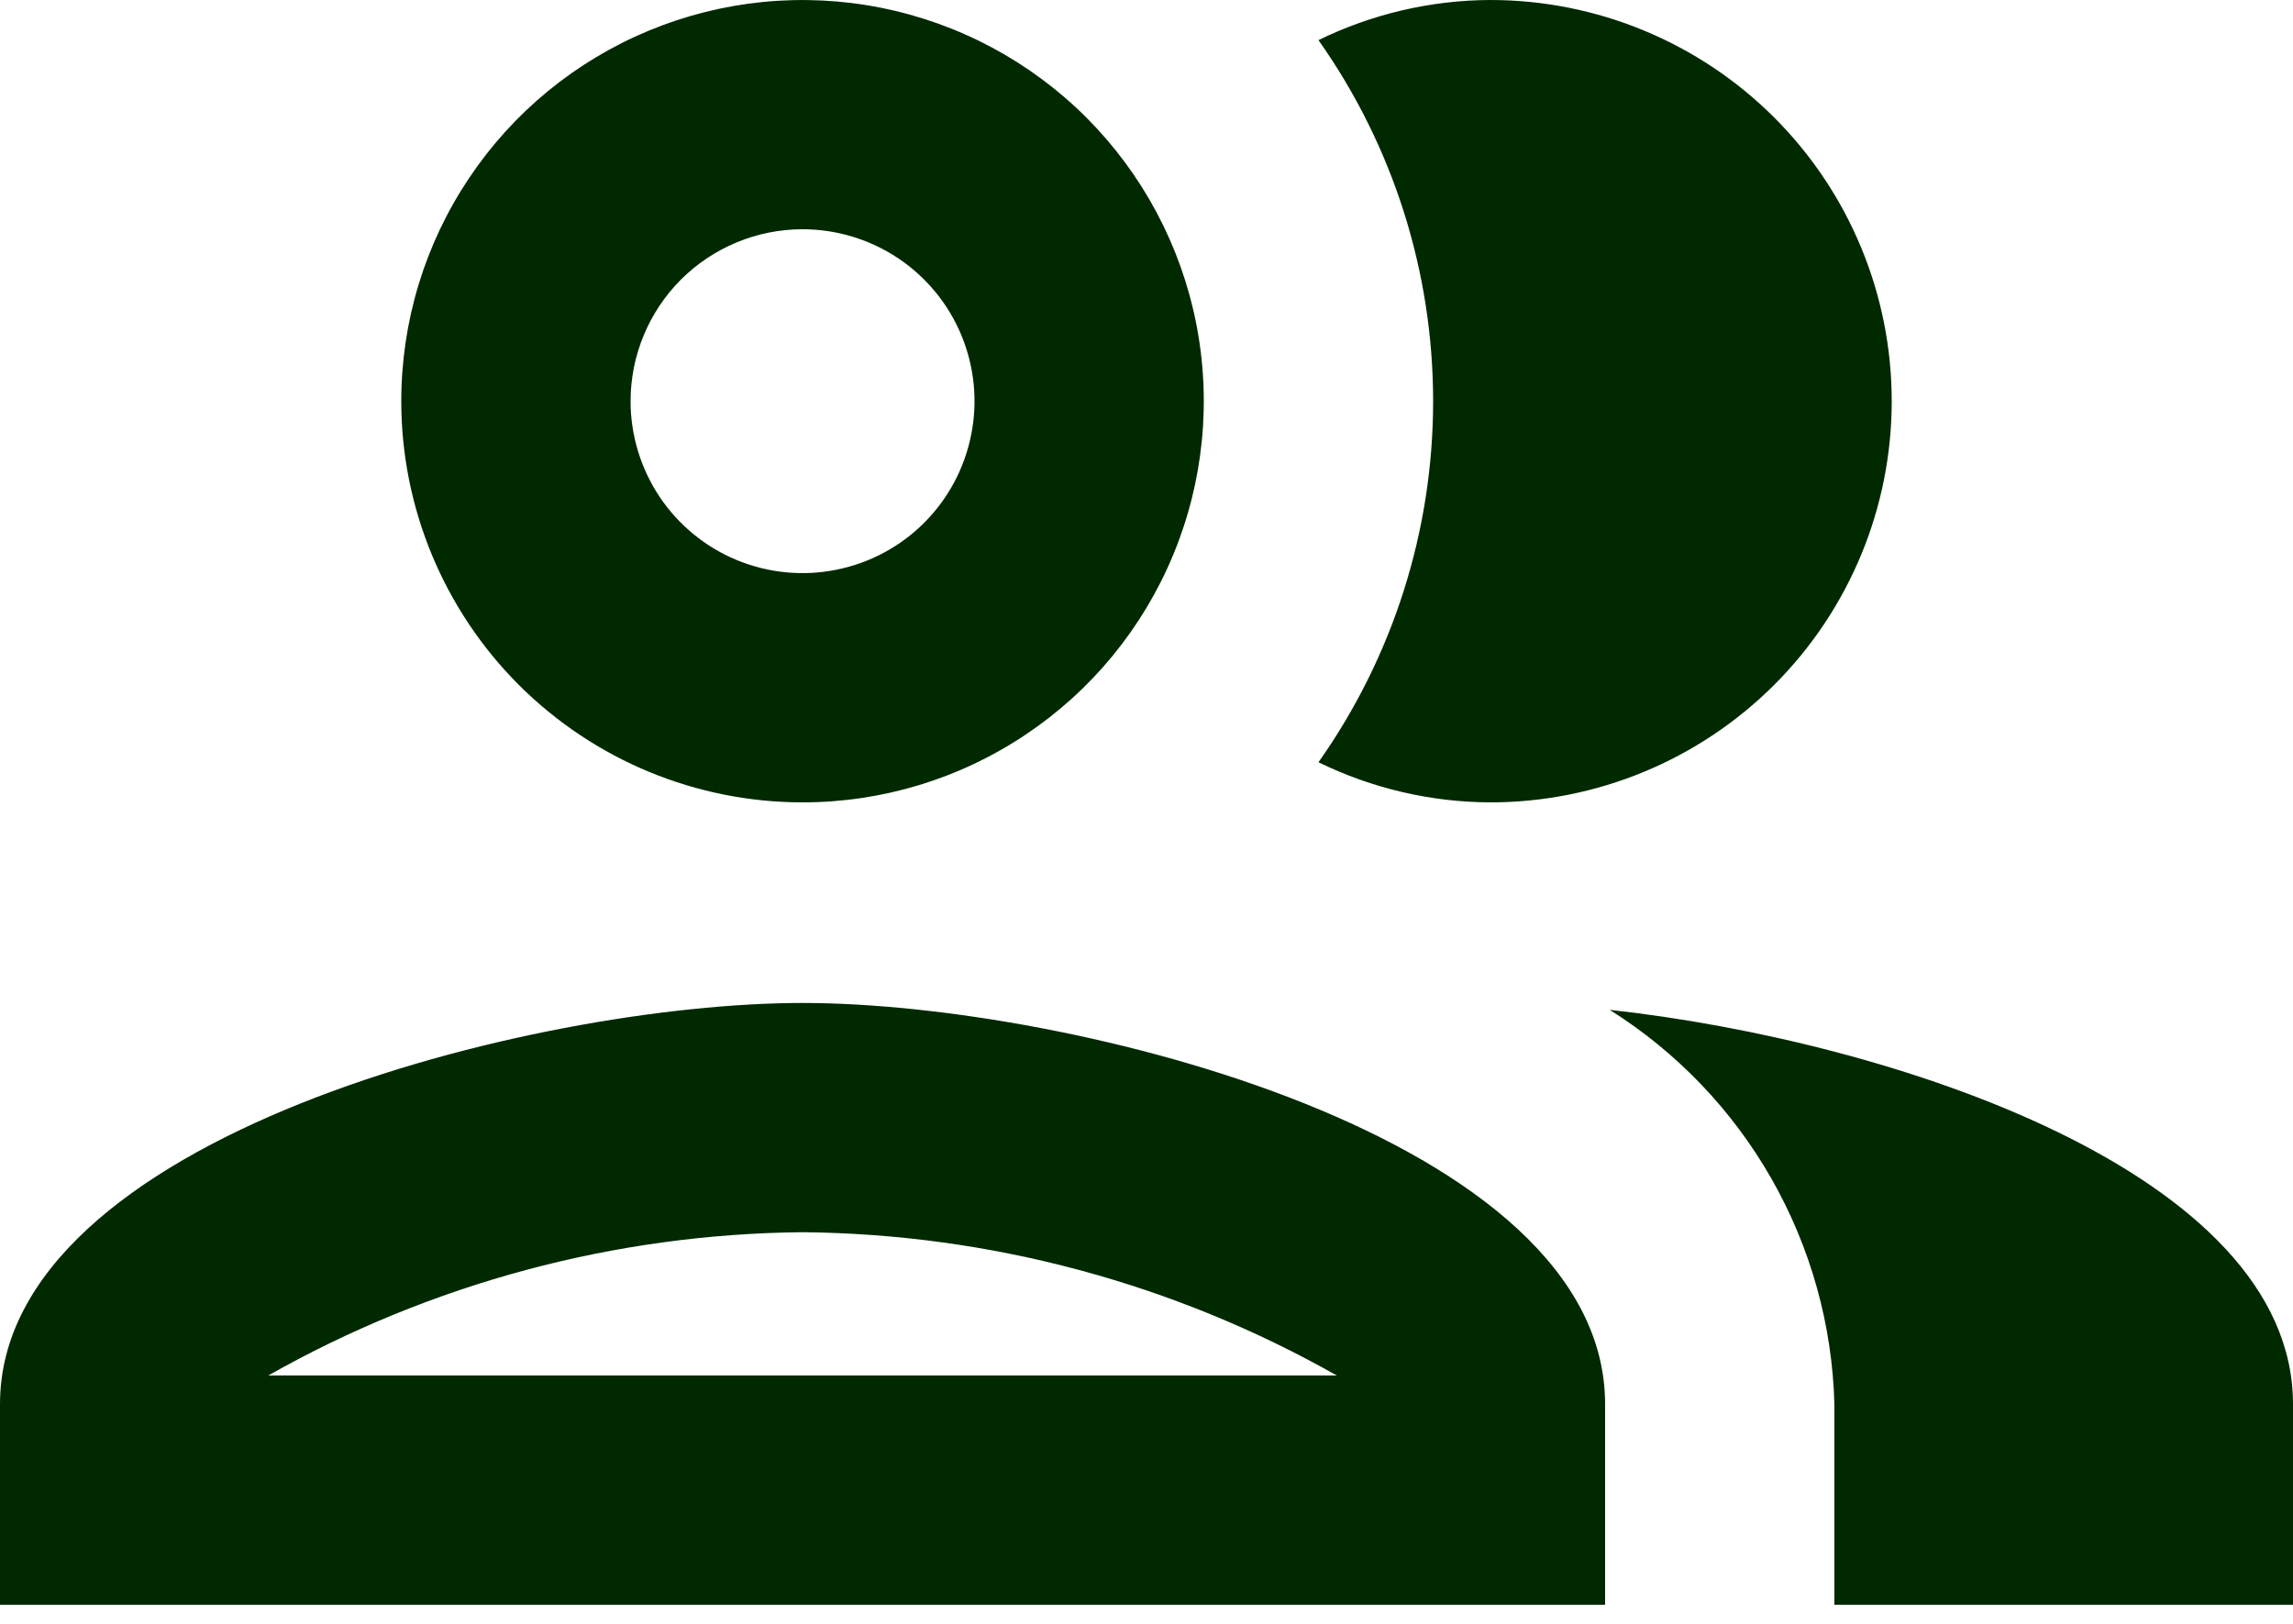 <svg width="24" height="17" viewBox="0 0 24 17" fill="none" xmlns="http://www.w3.org/2000/svg">
<path d="M8.4 10.5C5.592 10.5 0 11.904 0 14.7V16.8H16.8V14.7C16.8 11.904 11.208 10.5 8.4 10.5ZM2.808 14.4C4.515 13.434 6.439 12.918 8.4 12.9C10.361 12.918 12.285 13.434 13.992 14.4H2.808ZM8.4 8.4C9.231 8.4 10.043 8.154 10.733 7.692C11.424 7.231 11.962 6.575 12.28 5.807C12.598 5.04 12.681 4.195 12.519 3.381C12.357 2.566 11.957 1.818 11.37 1.23C10.783 0.643 10.034 0.243 9.219 0.081C8.405 -0.081 7.56 0.002 6.793 0.32C6.025 0.638 5.369 1.176 4.908 1.867C4.446 2.557 4.2 3.369 4.2 4.2C4.2 5.314 4.643 6.382 5.43 7.17C6.218 7.957 7.286 8.4 8.4 8.4ZM8.4 2.4C8.756 2.4 9.104 2.506 9.4 2.703C9.696 2.901 9.927 3.182 10.063 3.511C10.199 3.84 10.235 4.202 10.165 4.551C10.096 4.9 9.925 5.221 9.673 5.473C9.421 5.725 9.1 5.896 8.751 5.965C8.402 6.035 8.04 5.999 7.711 5.863C7.382 5.727 7.101 5.496 6.903 5.2C6.706 4.904 6.6 4.556 6.6 4.2C6.6 3.723 6.79 3.265 7.127 2.927C7.465 2.59 7.923 2.4 8.4 2.4ZM16.848 10.572C17.55 11.013 18.132 11.621 18.542 12.341C18.952 13.061 19.178 13.871 19.2 14.7V16.8H24V14.7C24 12.276 19.8 10.896 16.848 10.572ZM15.6 8.4C16.714 8.4 17.782 7.957 18.57 7.17C19.358 6.382 19.8 5.314 19.8 4.2C19.8 3.086 19.358 2.018 18.57 1.23C17.782 0.443 16.714 1.69016e-06 15.6 1.69016e-06C14.976 0.002 14.361 0.146 13.8 0.42C14.581 1.526 15 2.846 15 4.2C15 5.554 14.581 6.874 13.8 7.98C14.361 8.254 14.976 8.398 15.6 8.4Z" fill="#002900"/>
</svg>
